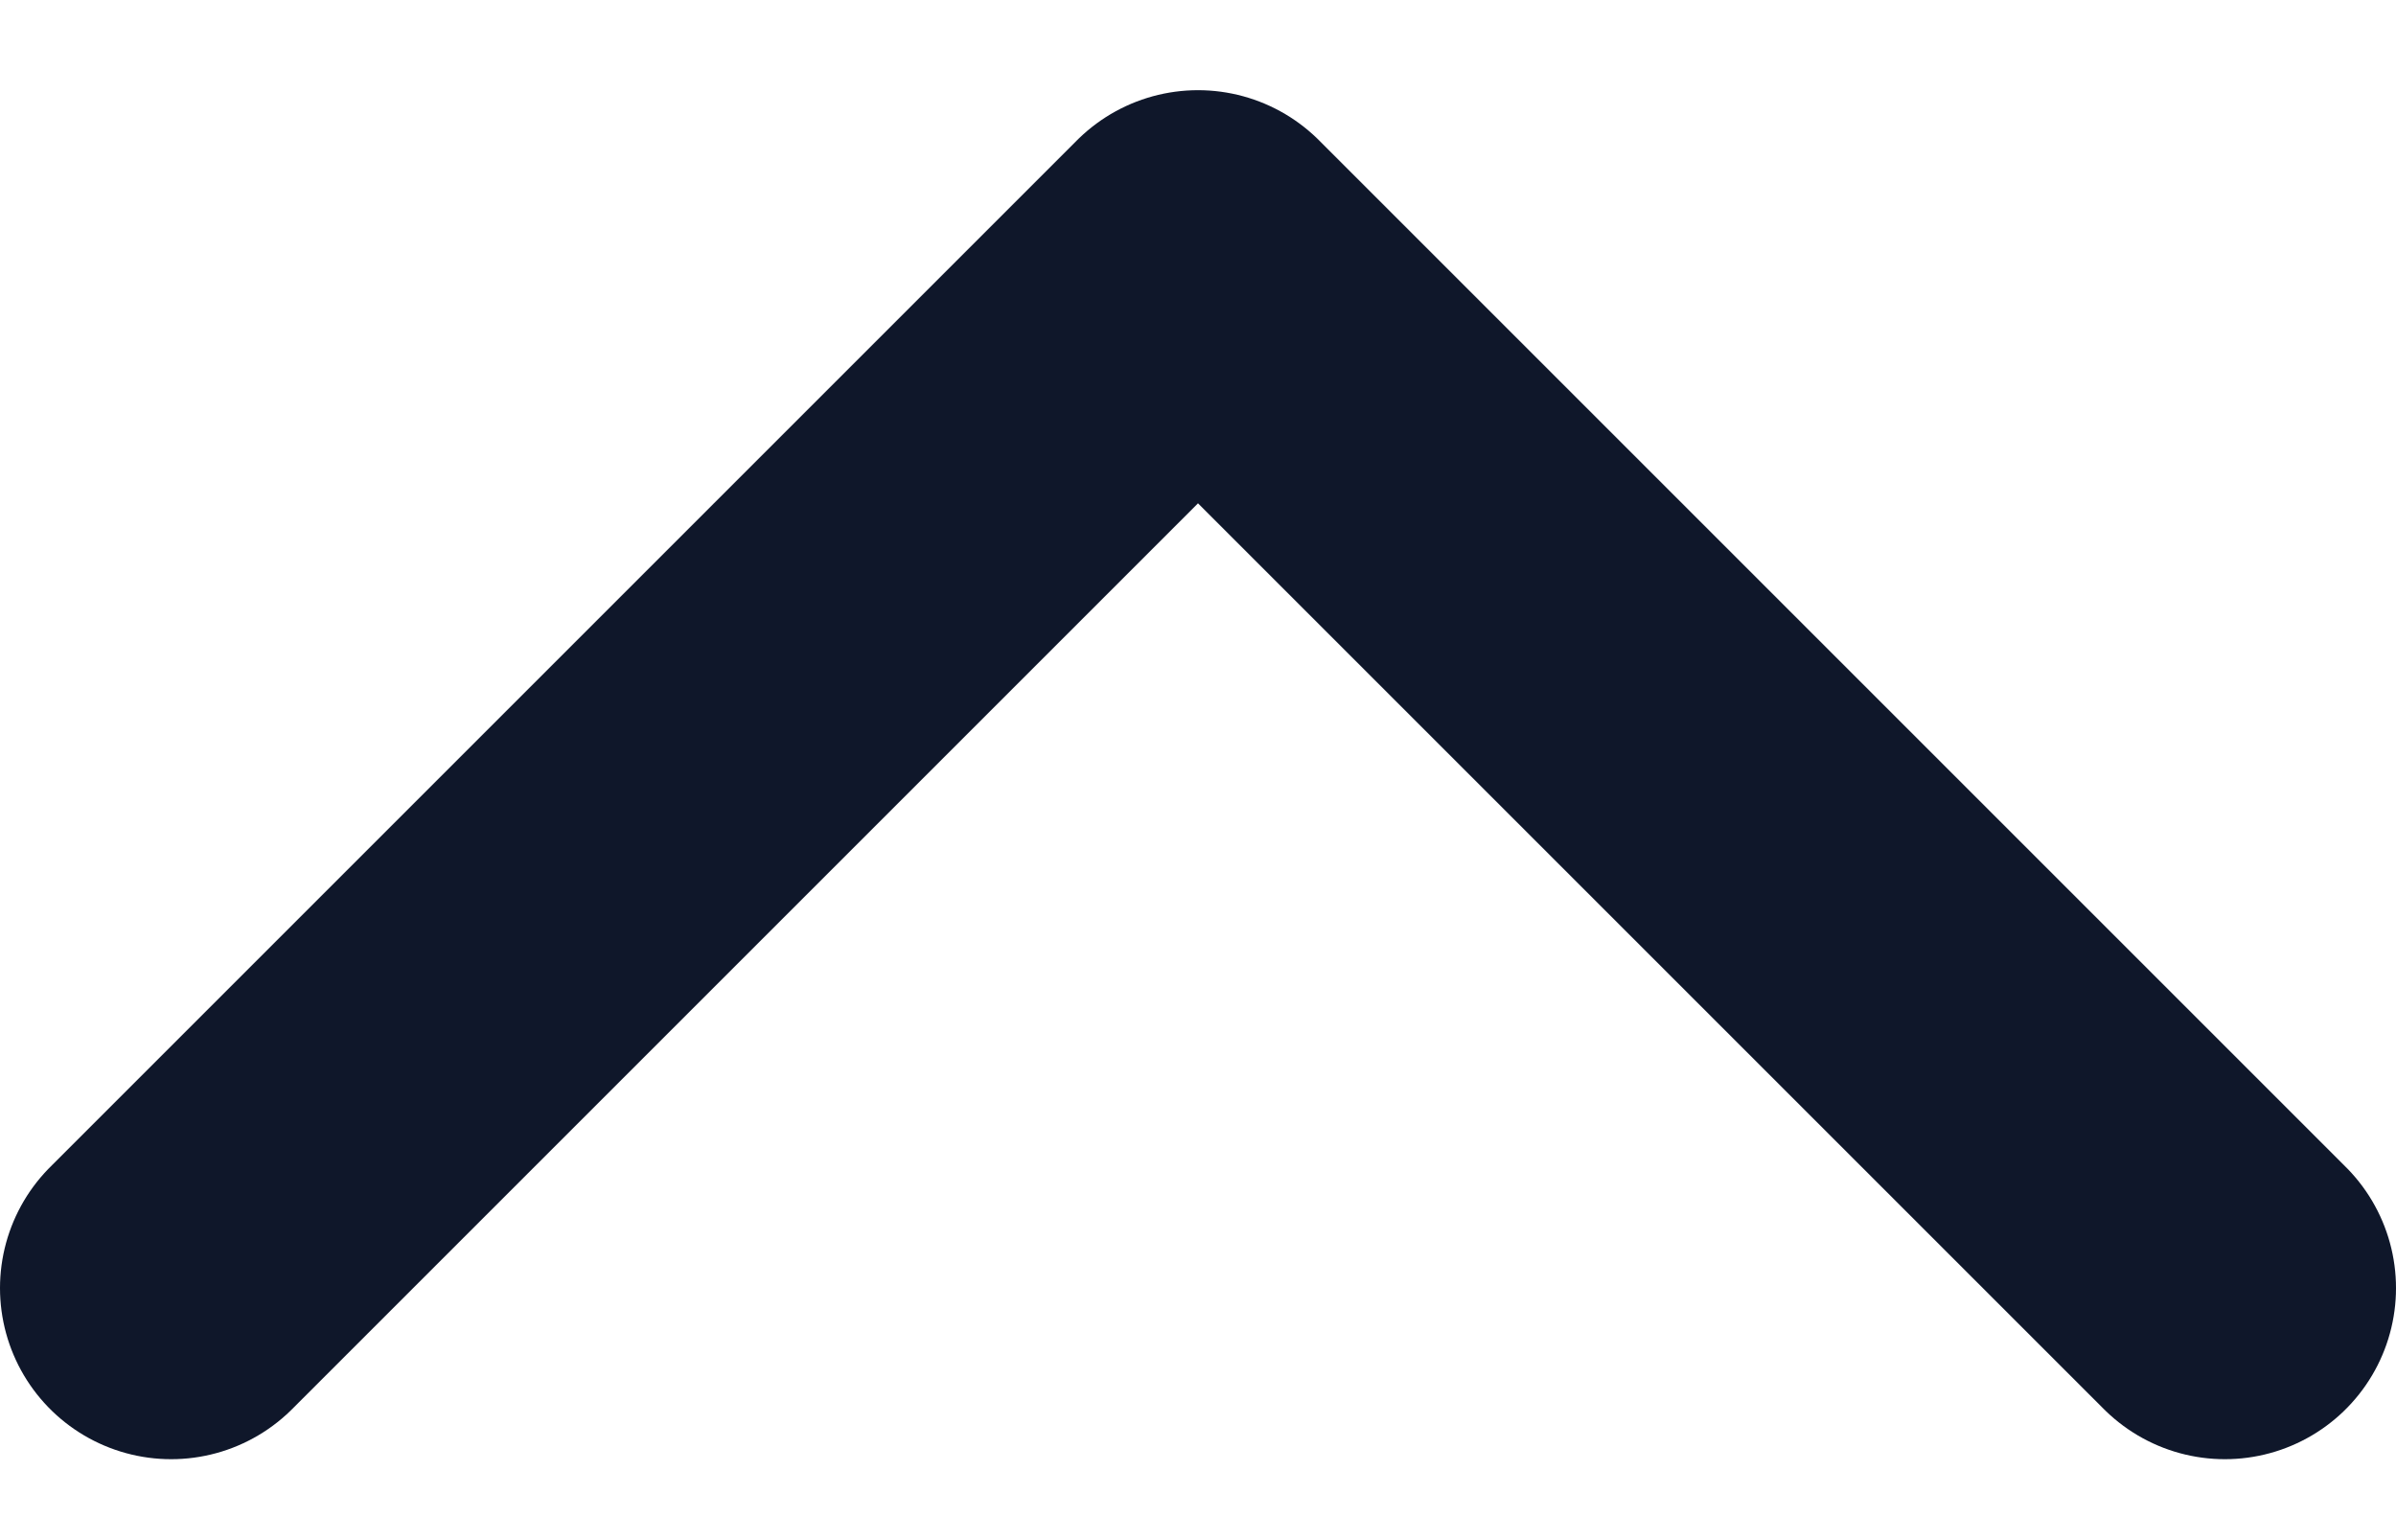 <svg width="14" height="9" viewBox="0 0 14 9" fill="none" xmlns="http://www.w3.org/2000/svg">
<path d="M13 7.527L7 1.527L1 7.527" stroke="#0F172A" stroke-width="2" stroke-linecap="round" stroke-linejoin="round"/>
</svg>
